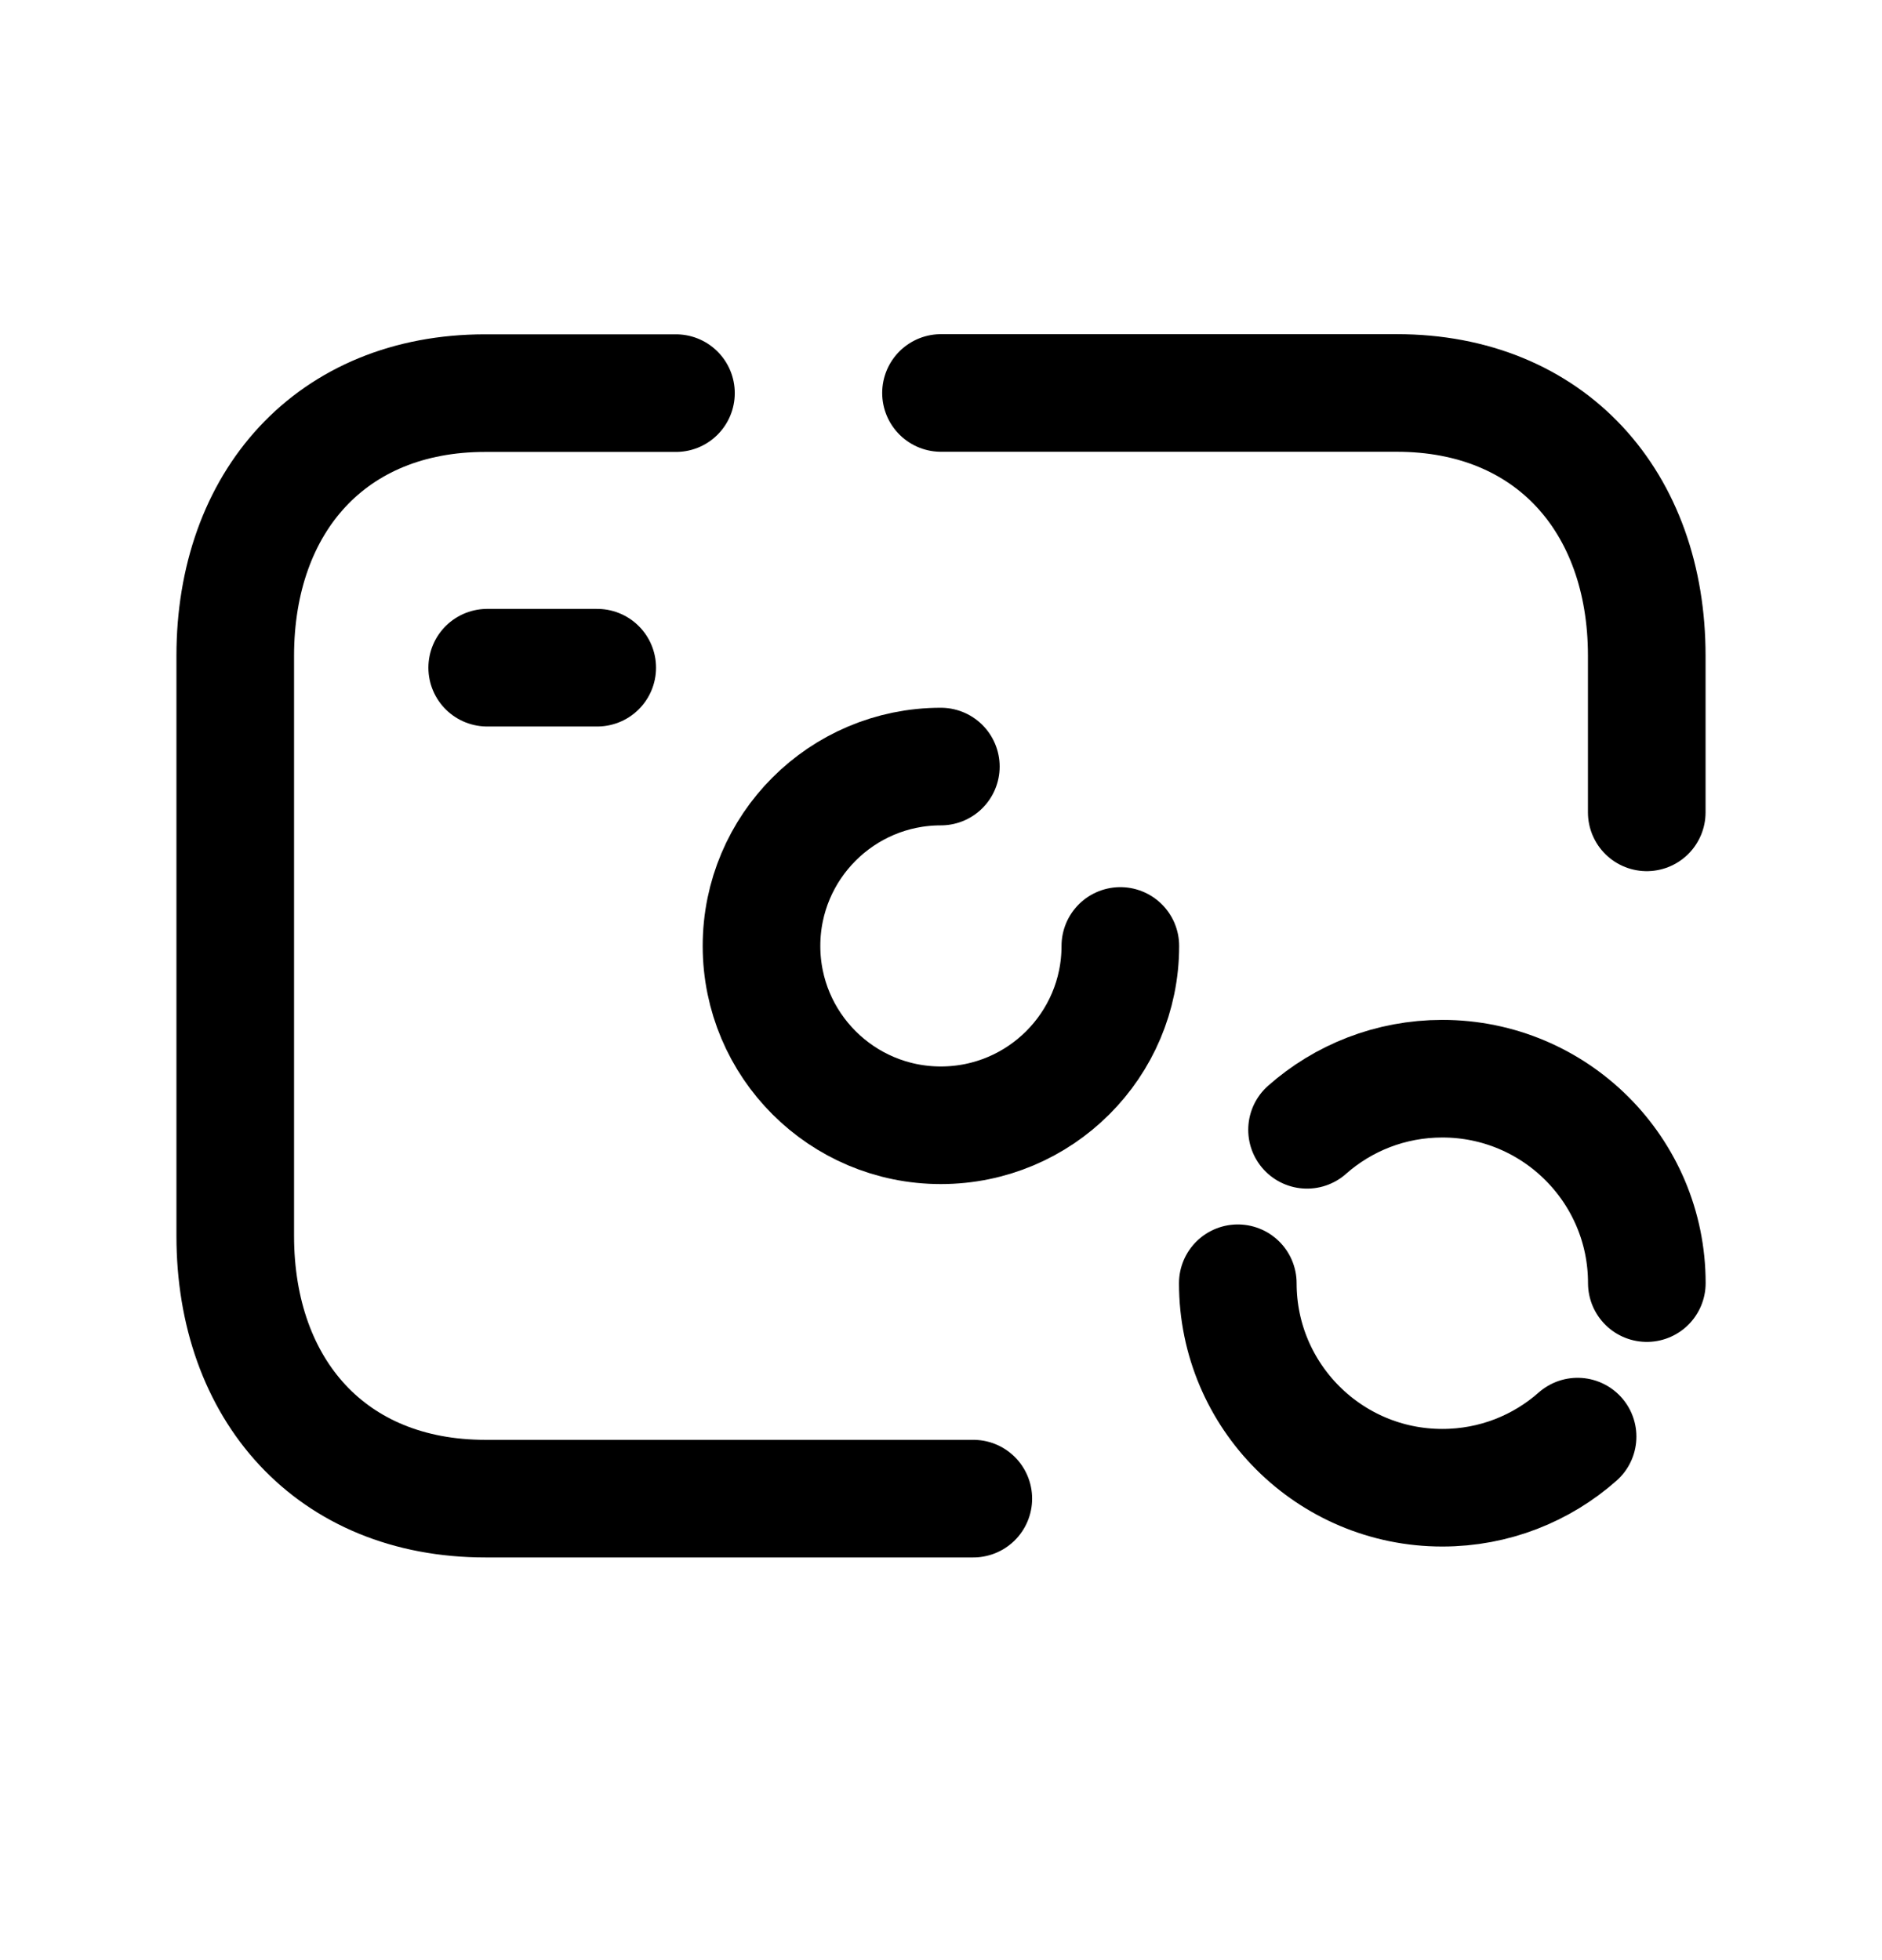<svg width="24" height="25" viewBox="0 0 24 25" fill="none" xmlns="http://www.w3.org/2000/svg">
<path d="M12.412 19.114H6.189C4.223 19.114 3 17.727 3 15.763V8.365C3 6.401 4.223 5.014 6.188 5.014H8.62" stroke="black" stroke-width="1.5" stroke-linecap="round" stroke-linejoin="round"/>
<path d="M21 10.361V8.363C21 6.399 19.771 5.012 17.812 5.012H12" stroke="black" stroke-width="1.5" stroke-linecap="round" stroke-linejoin="round"/>
<path d="M6.213 8.516C6.761 8.516 7.068 8.516 7.616 8.516" stroke="black" stroke-width="1.5" stroke-linecap="round" stroke-linejoin="round"/>
<path d="M20.118 18.323C19.659 18.729 19.054 18.975 18.393 18.975C16.953 18.975 15.785 17.807 15.785 16.367" stroke="black" stroke-width="1.5" stroke-linecap="round" stroke-linejoin="round"/>
<path d="M16.668 14.41C17.127 14.004 17.731 13.758 18.393 13.758C19.833 13.758 21.001 14.925 21.001 16.365" stroke="black" stroke-width="1.5" stroke-linecap="round" stroke-linejoin="round"/>
<path d="M11.998 9.777C10.736 9.777 9.711 10.801 9.711 12.065C9.711 13.329 10.736 14.352 11.998 14.352C13.262 14.352 14.287 13.329 14.287 12.065" stroke="black" stroke-width="1.5" stroke-linecap="round" stroke-linejoin="round"/>
</svg>